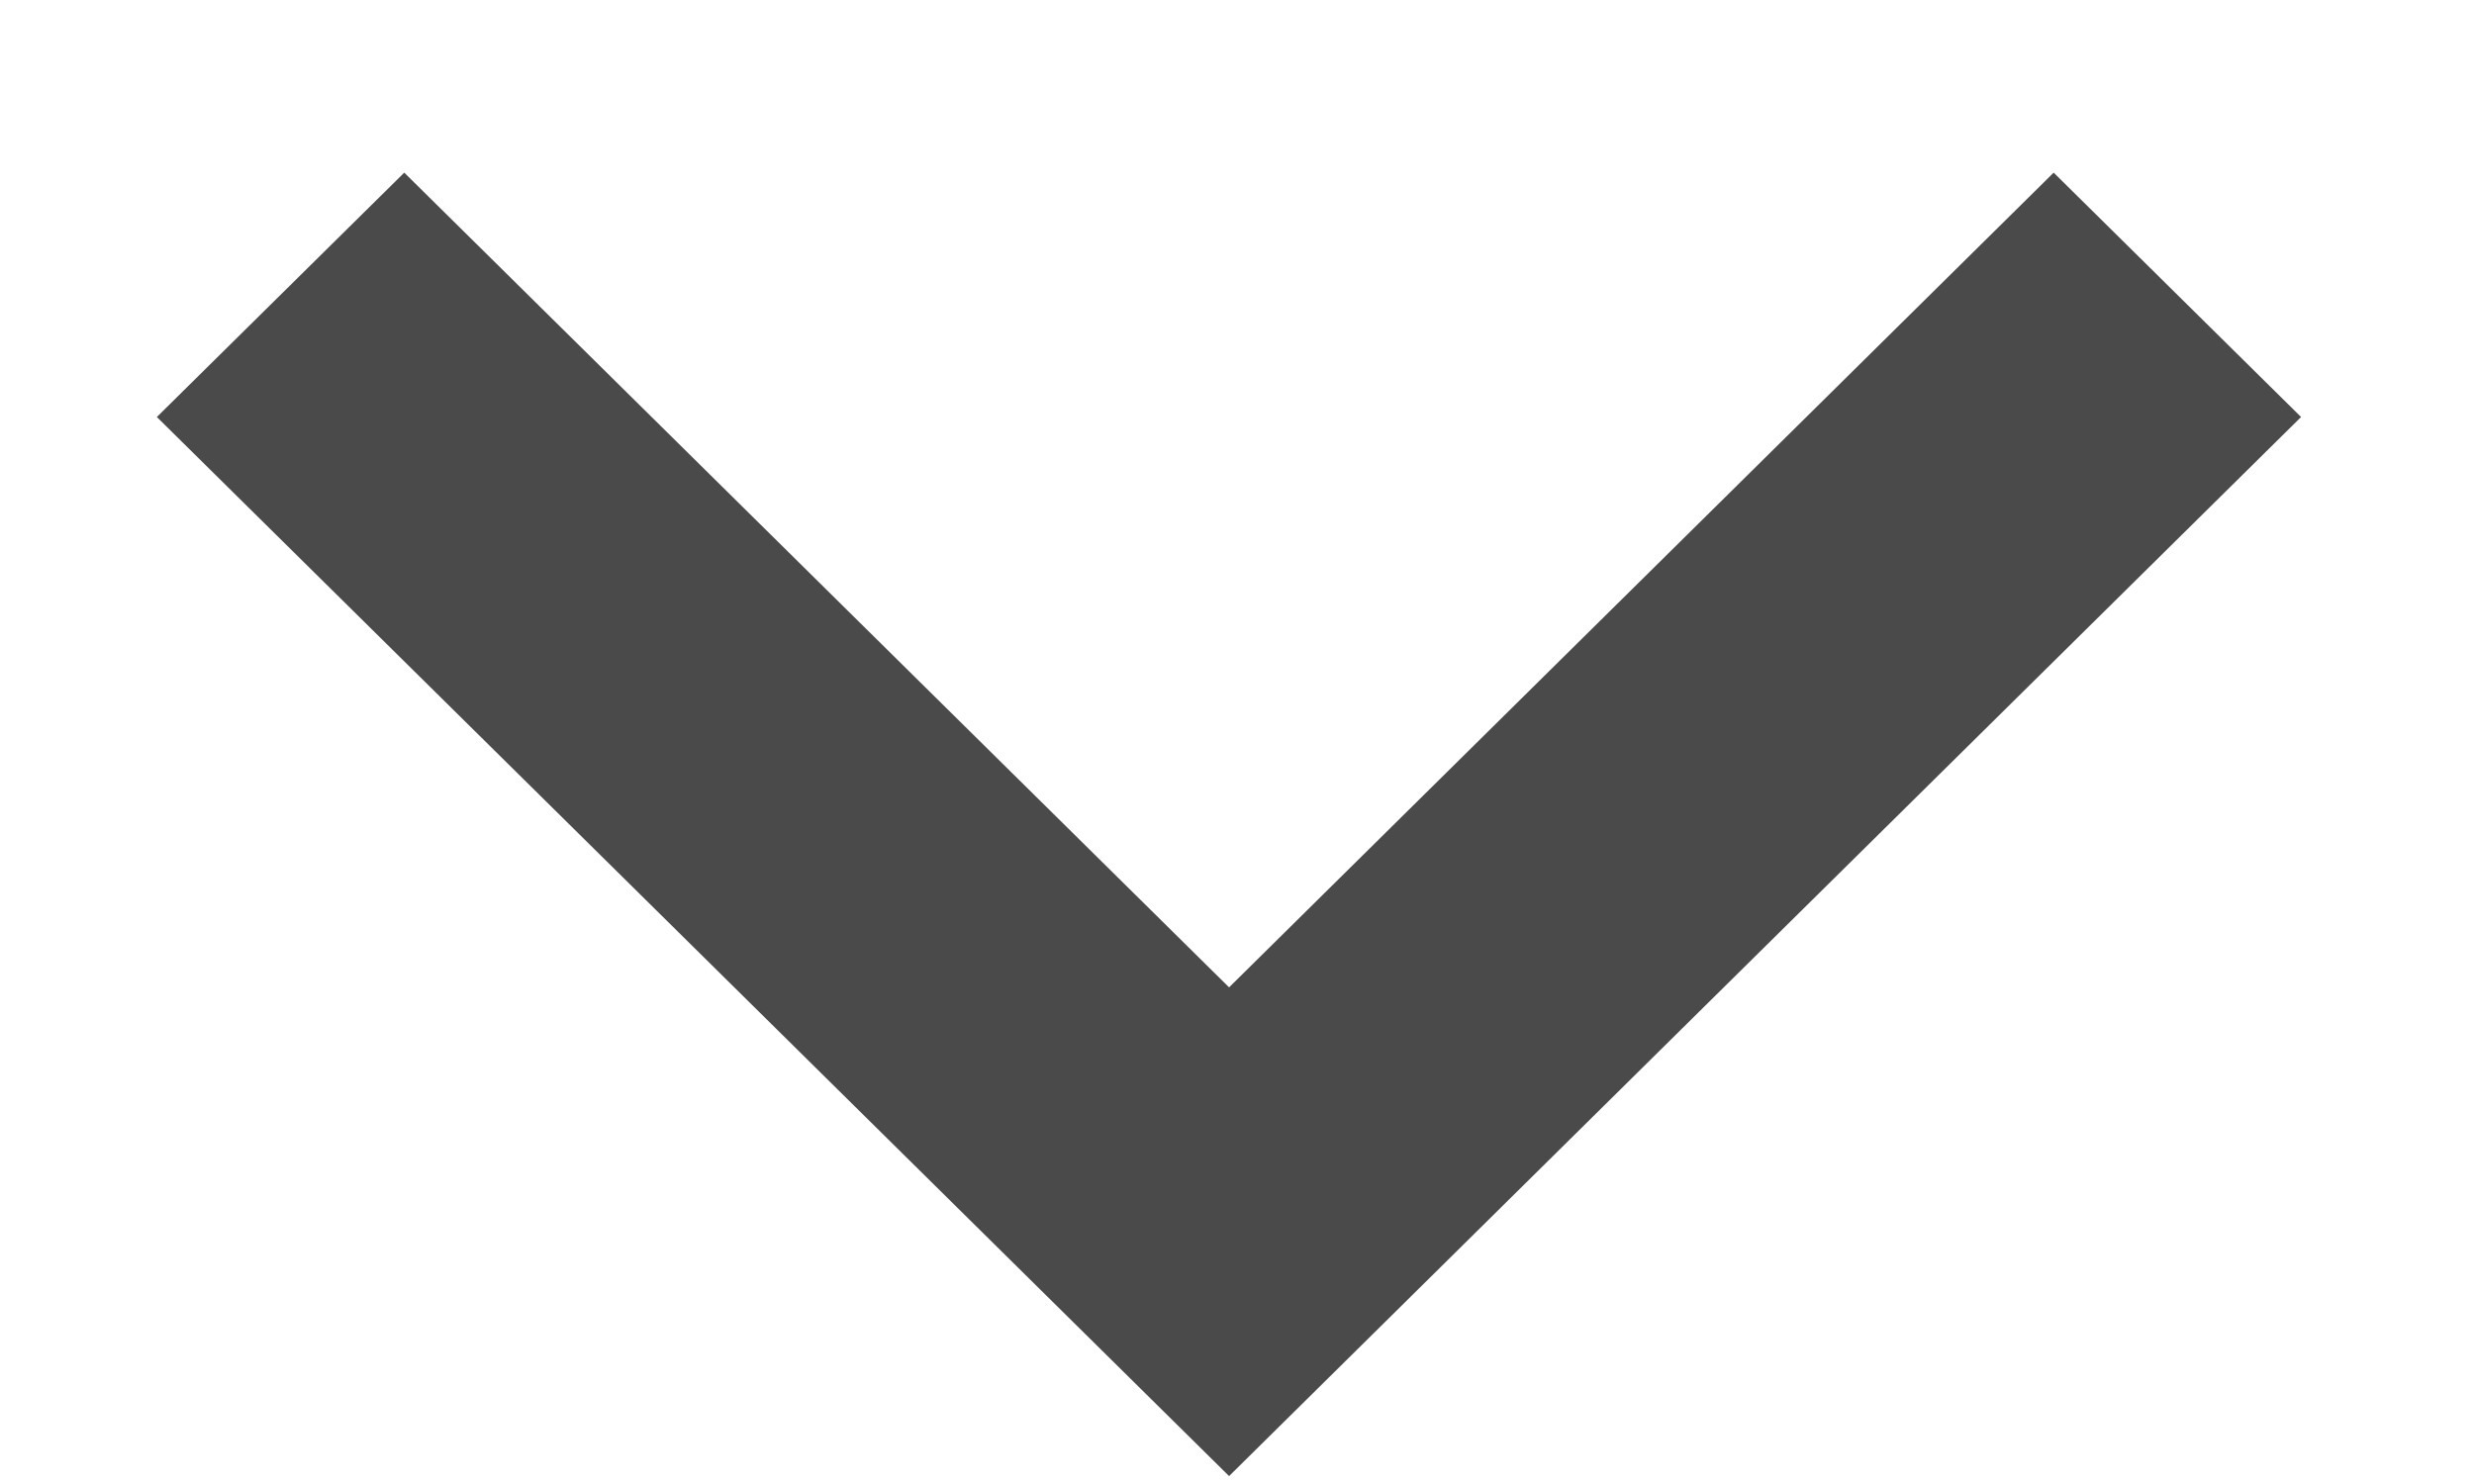 <?xml version="1.0" encoding="UTF-8" standalone="no"?>
<svg width="10px" height="6px" viewBox="0 0 10 6" version="1.1" xmlns="http://www.w3.org/2000/svg" xmlns:xlink="http://www.w3.org/1999/xlink">
    <!-- Generator: Sketch 45.1 (43504) - http://www.bohemiancoding.com/sketch -->
    <title>chevron</title>
    <desc>Created with Sketch.</desc>
    <defs></defs>
    <g id="Share-Pass-Final" stroke="none" stroke-width="1" fill="none" fill-rule="evenodd">
        <g id="-Share-Pass" transform="translate(-427, -2204)" fill="#4A4A4A">
            <g id="DISCOVERY" transform="translate(0, 1987)">
                <g id="City-Filter" transform="translate(200, 164)">
                    <g id="Drop-down" transform="translate(0, 31)">
                        <g id="arrow-icon" transform="translate(224, 17)">
                            <polygon id="chevron" transform="translate(7.968, 8.333) rotate(90) translate(-7.968, -8.333) " points="5.333 5 6.321 4 10.603 8.333 6.321 12.667 5.333 11.667 8.627 8.333"></polygon>
                        </g>
                    </g>
                </g>
            </g>
        </g>
    </g>
</svg>